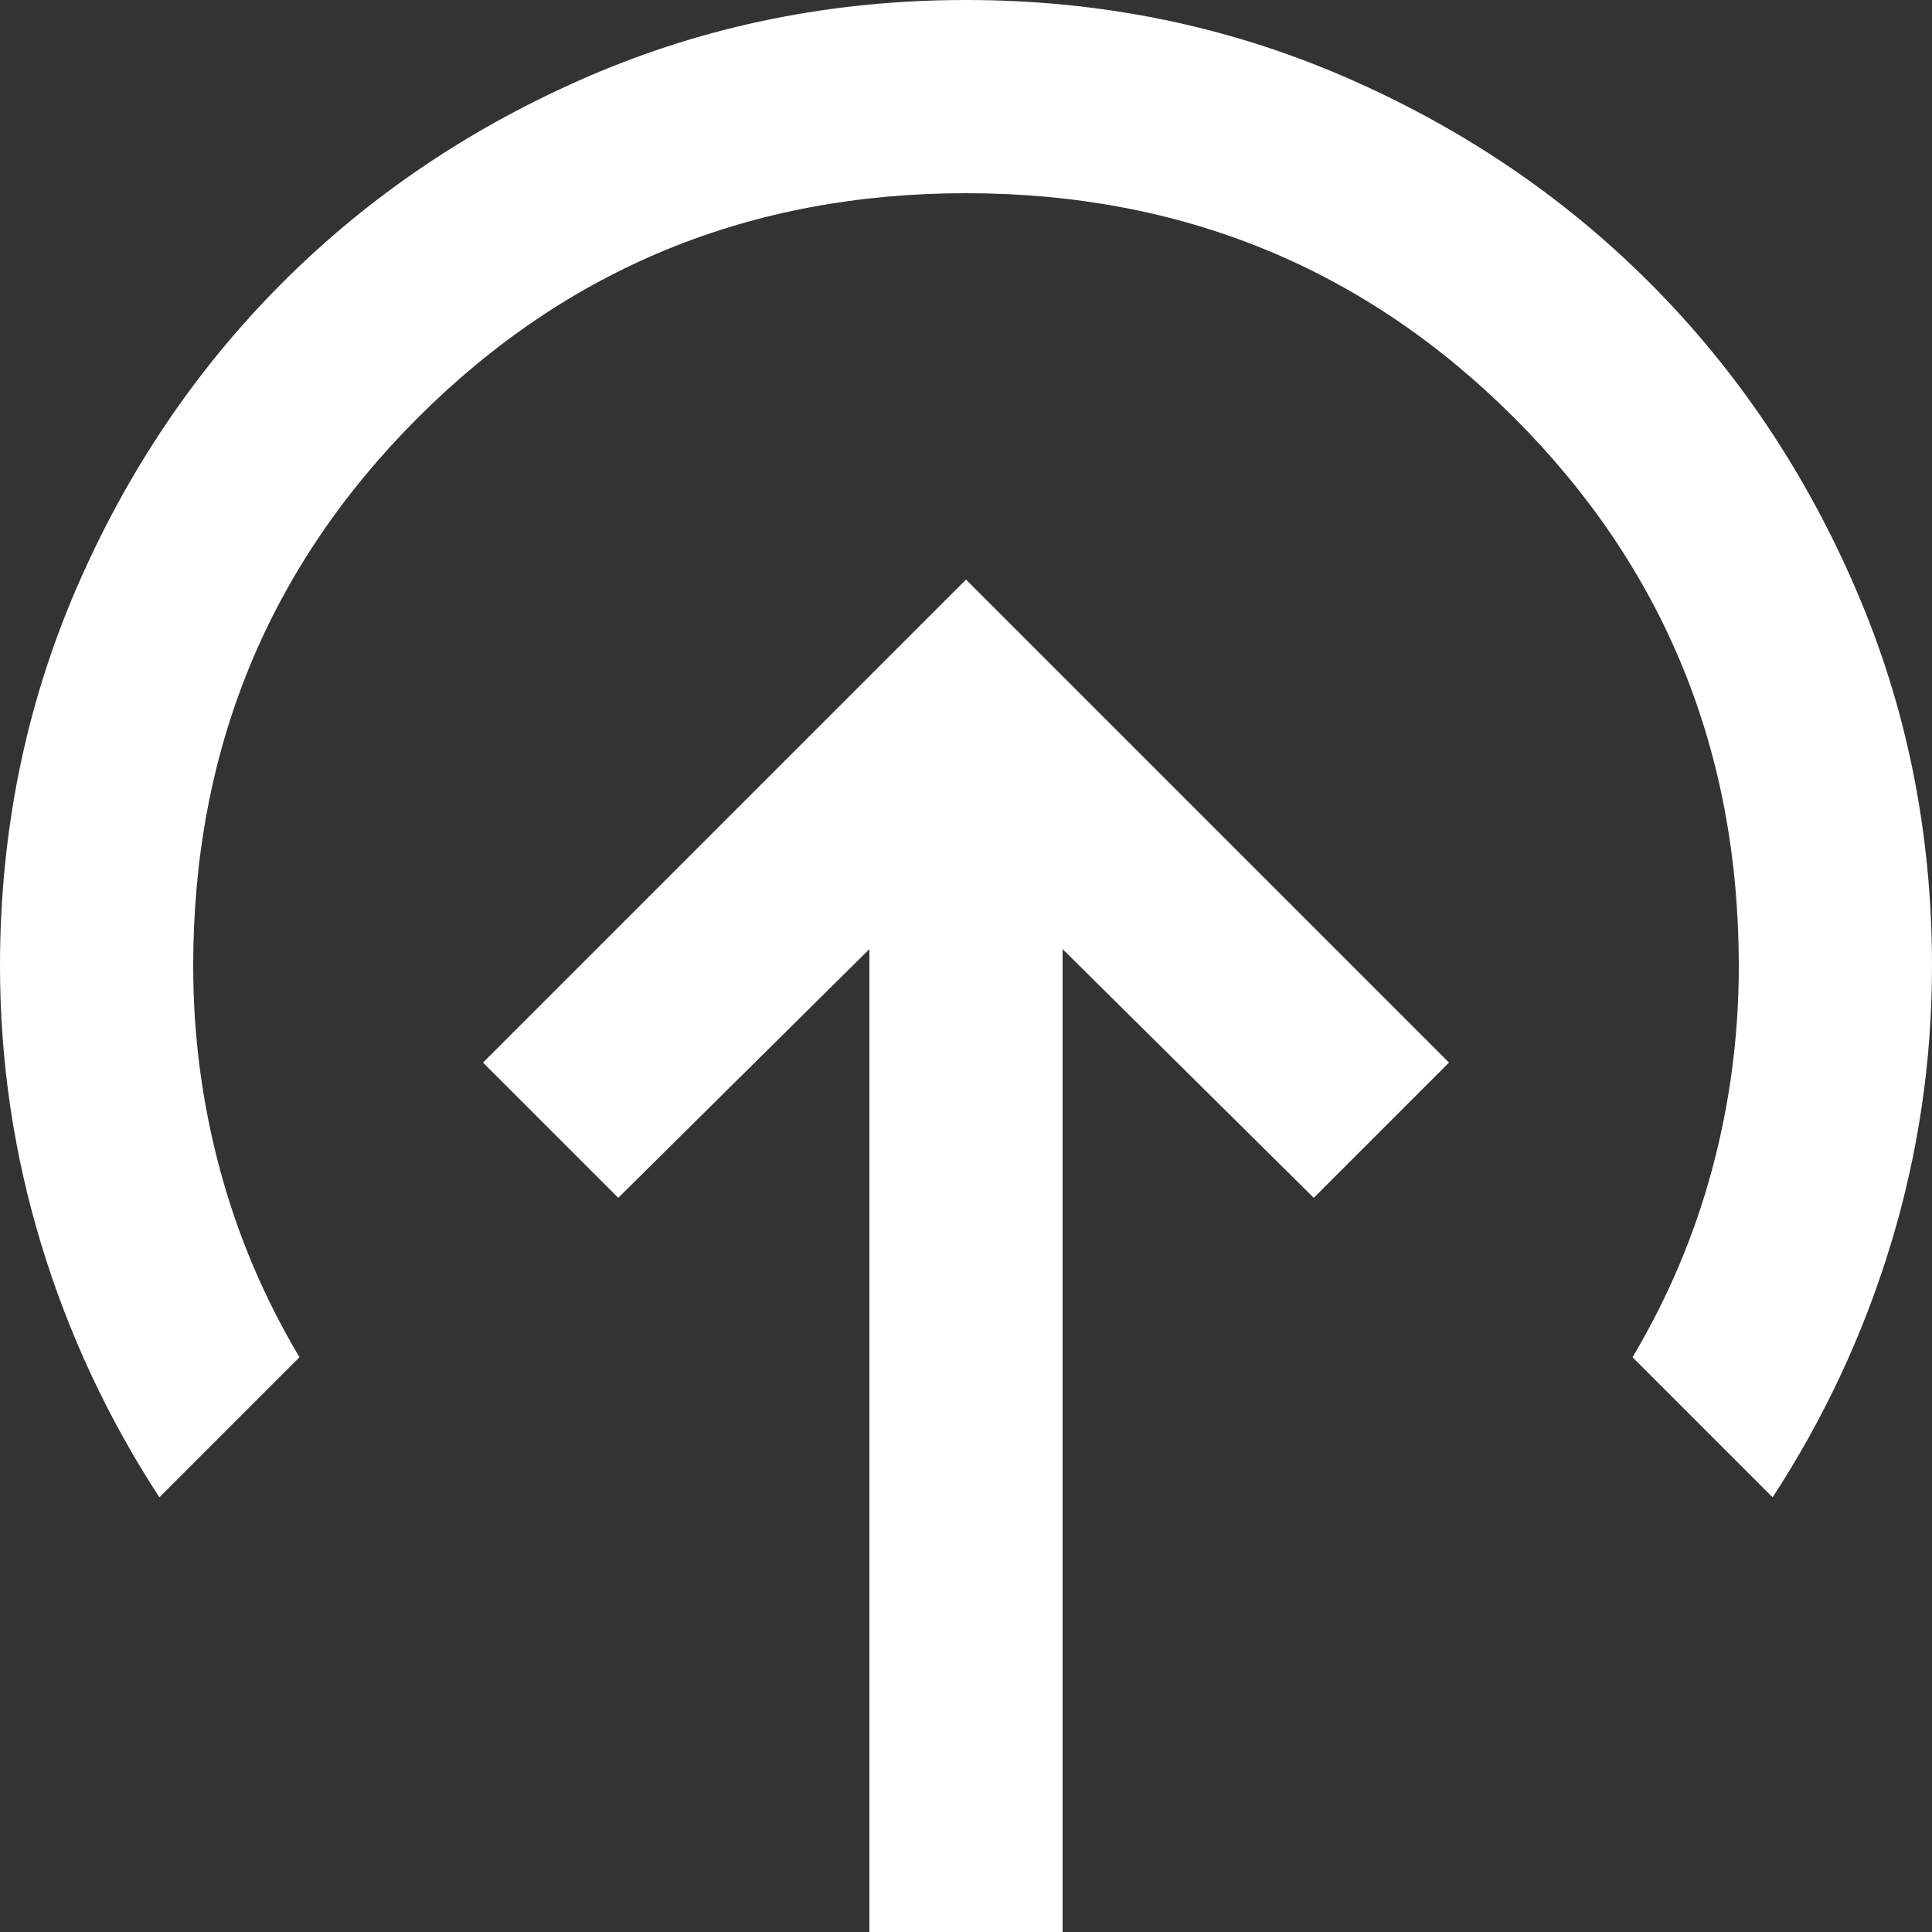 <svg width="20" height="20" viewBox="0 0 20 20" fill="none" xmlns="http://www.w3.org/2000/svg">
<rect x="0" y="0" width="20" height="20" fill="#333333" stroke="none"/>
<path d="M10 6L5 11L6.4 12.4L9 9.825V20H11V9.825L13.6 12.4L15 11L10 6ZM1.65 15.5C1.117 14.683 0.708 13.808 0.425 12.875C0.142 11.942 0 10.983 0 10C0 8.617 0.263 7.317 0.787 6.1C1.312 4.883 2.025 3.825 2.925 2.925C3.825 2.025 4.883 1.312 6.1 0.787C7.317 0.263 8.617 0 10 0C11.383 0 12.683 0.263 13.9 0.787C15.117 1.312 16.175 2.025 17.075 2.925C17.975 3.825 18.688 4.883 19.212 6.1C19.738 7.317 20 8.617 20 10C20 10.983 19.858 11.942 19.575 12.875C19.292 13.808 18.883 14.683 18.35 15.5L16.9 14.05C17.267 13.433 17.542 12.783 17.725 12.1C17.908 11.417 18 10.717 18 10C18 7.767 17.225 5.875 15.675 4.325C14.125 2.775 12.233 2 10 2C7.767 2 5.875 2.775 4.325 4.325C2.775 5.875 2 7.767 2 10C2 10.717 2.092 11.417 2.275 12.1C2.458 12.783 2.733 13.433 3.1 14.05L1.65 15.5Z" fill="white"/>
</svg>
